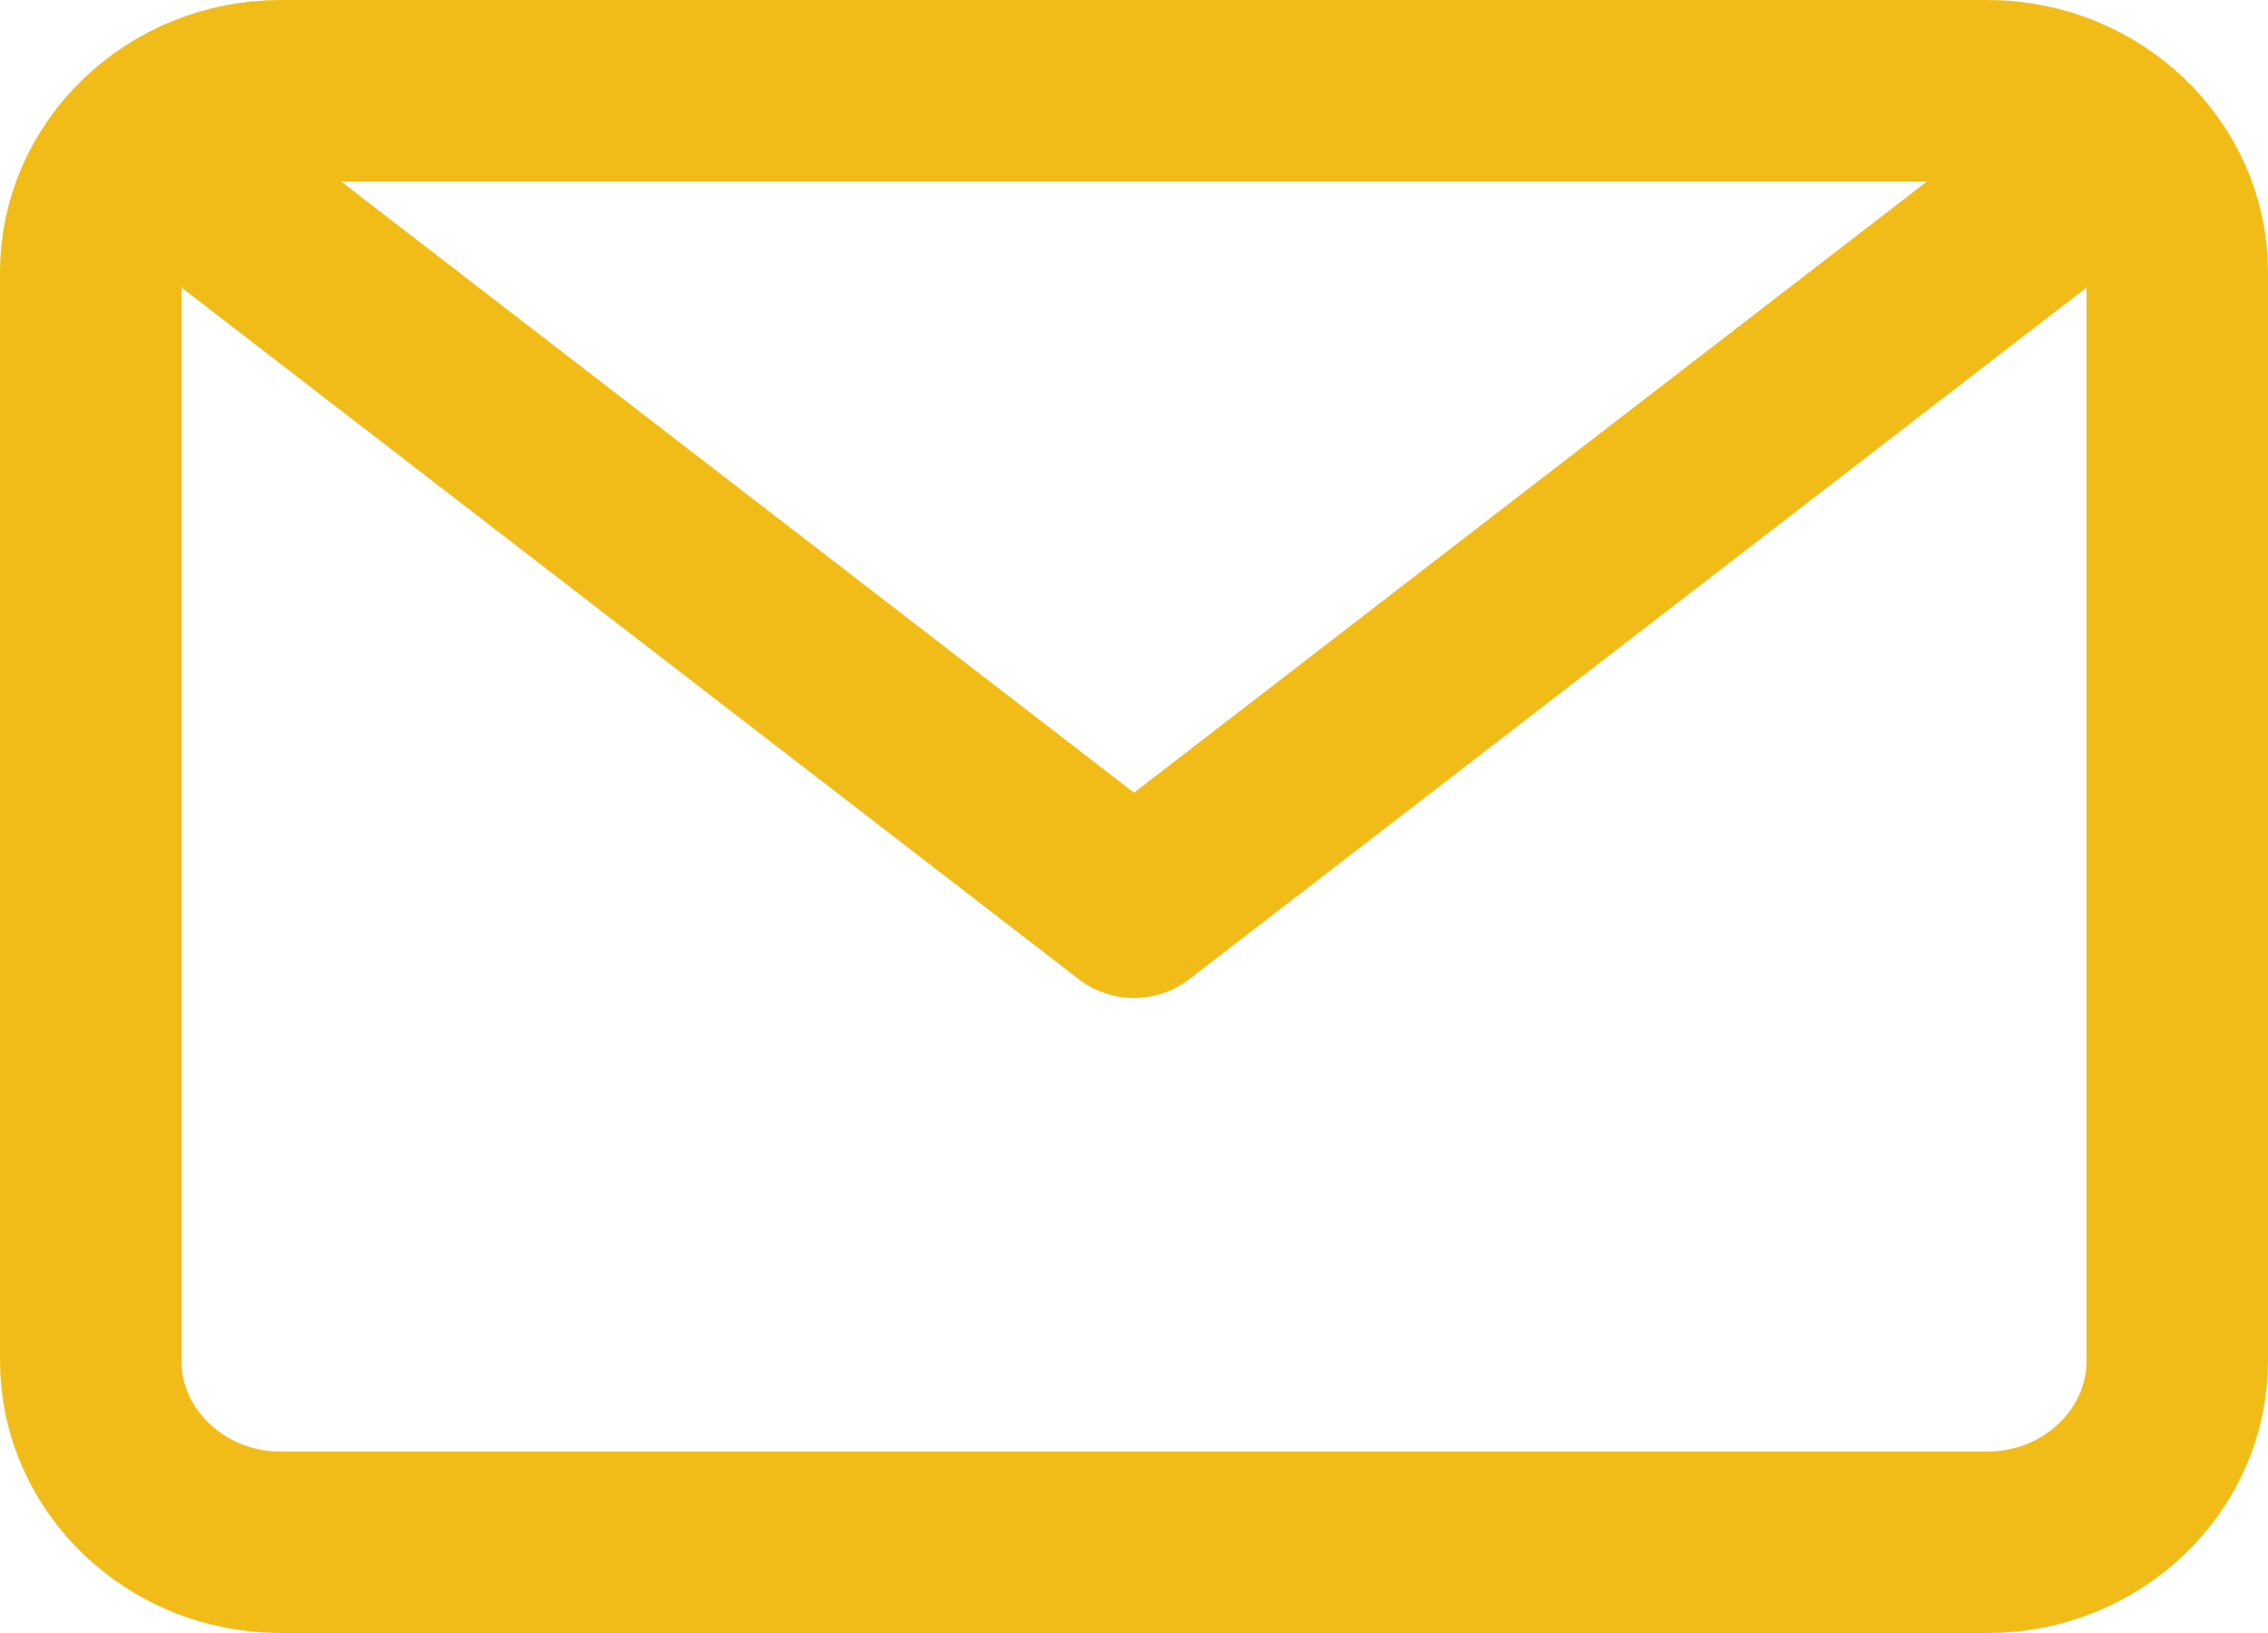 <svg width="25" height="18" viewBox="0 0 25 18" fill="none" xmlns="http://www.w3.org/2000/svg">
<path d="M21.909 1C23.059 1 24 1.9 24 3V15C24 16.1 23.059 17 21.909 17H3.091C1.941 17 1 16.1 1 15V3C1 1.9 1.941 1 3.091 1H21.909Z" stroke="#F2BC18" stroke-width="2" stroke-miterlimit="10" stroke-linecap="round" stroke-linejoin="round"/>
<path d="M23.268 1.7L12.5 10L1.732 1.7" stroke="#F2BC18" stroke-width="2" stroke-miterlimit="10" stroke-linecap="round" stroke-linejoin="round"/>
</svg>
